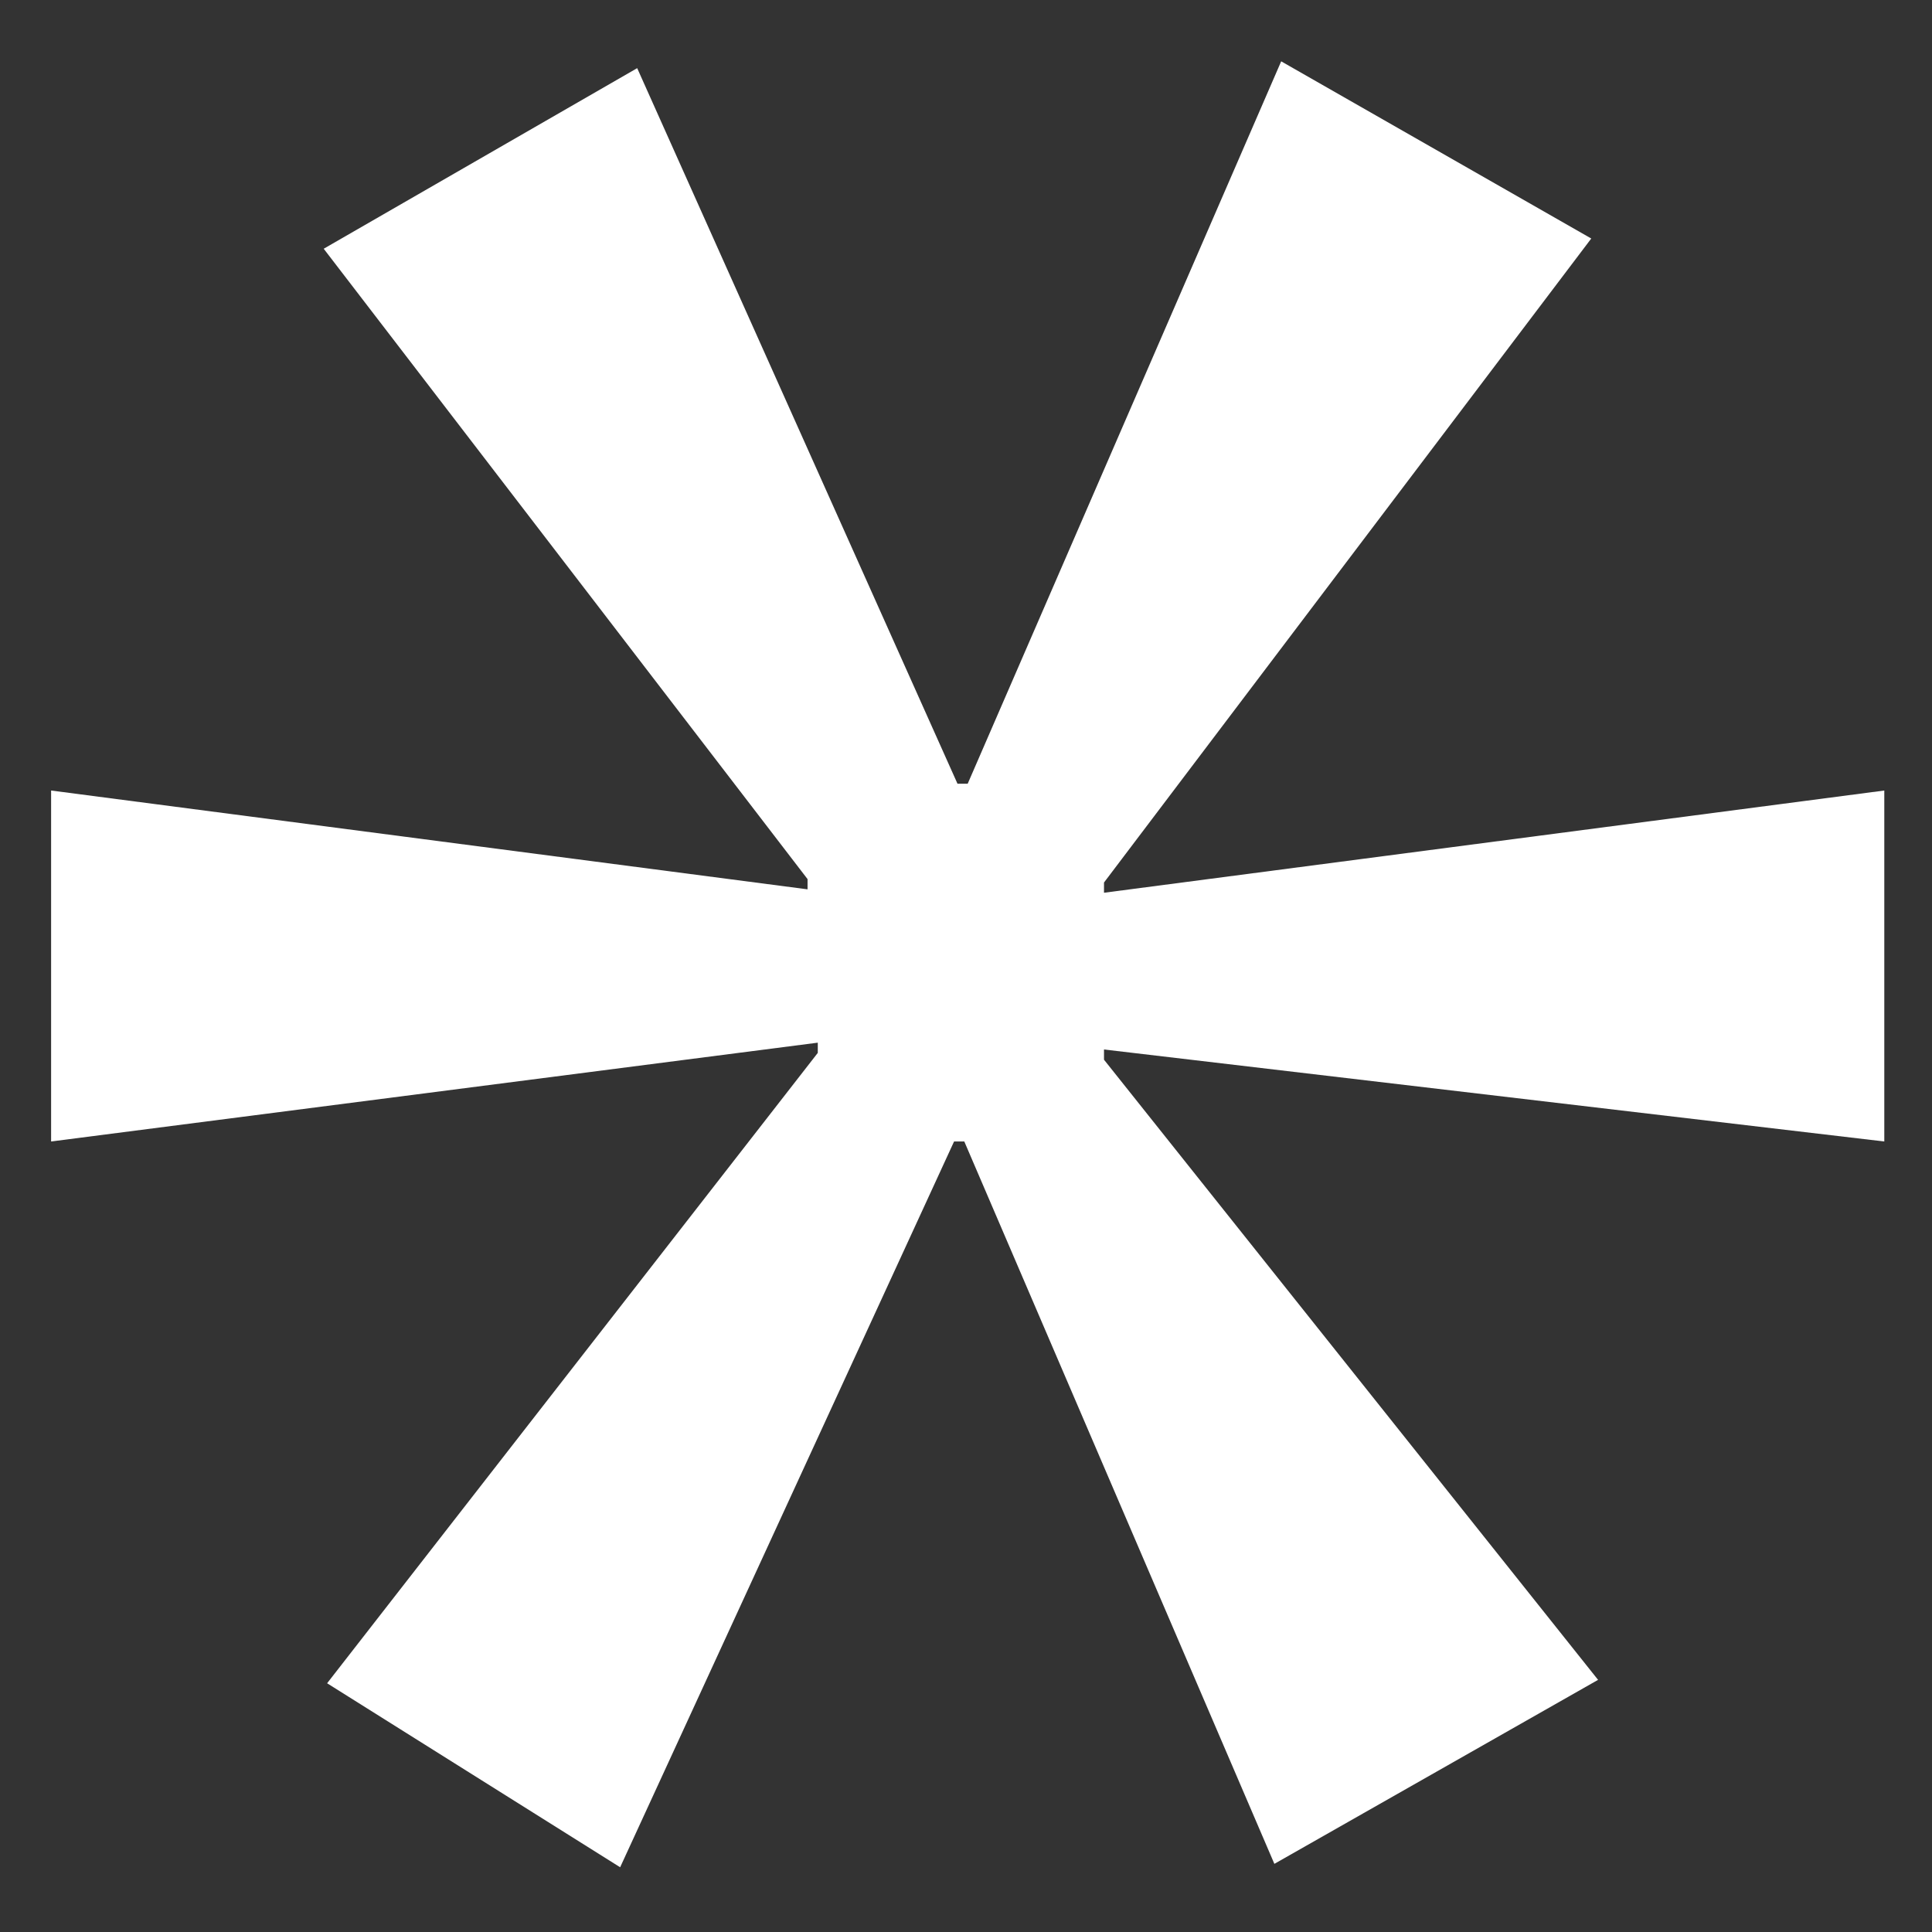 <?xml version="1.0" encoding="utf-8"?>
<!-- Generator: Adobe Illustrator 26.1.0, SVG Export Plug-In . SVG Version: 6.00 Build 0)  -->
<svg version="1.1" id="Слой_1" xmlns="http://www.w3.org/2000/svg" xmlns:xlink="http://www.w3.org/1999/xlink" x="0px" y="0px"
	 viewBox="0 0 56.7 56.7" style="enable-background:new 0 0 56.7 56.7;" xml:space="preserve">
<rect x="0" y="0" width="56.7" height="56.7" fill="#333333" stroke="none"/>
<style type="text/css">
	.st0{fill:#FFFFFF;}
</style>
<g>
	<g>
		<path class="st0" d="M46.7,7L32.4,25.9v0.3l22.9-3v10.3l-22.9-2.7v0.3l14.5,18.2l-9.5,5.4l-9.1-21.2H28l-9.8,21.3l-8.6-5.4
			l14.4-18.5v-0.3L1.5,33.5V23.2l22.2,2.9v-0.3L9.5,7.3L18.7,2l9.4,21h0.3l9.2-21.2L46.7,7z"/>
	</g>
</g>
</svg>
